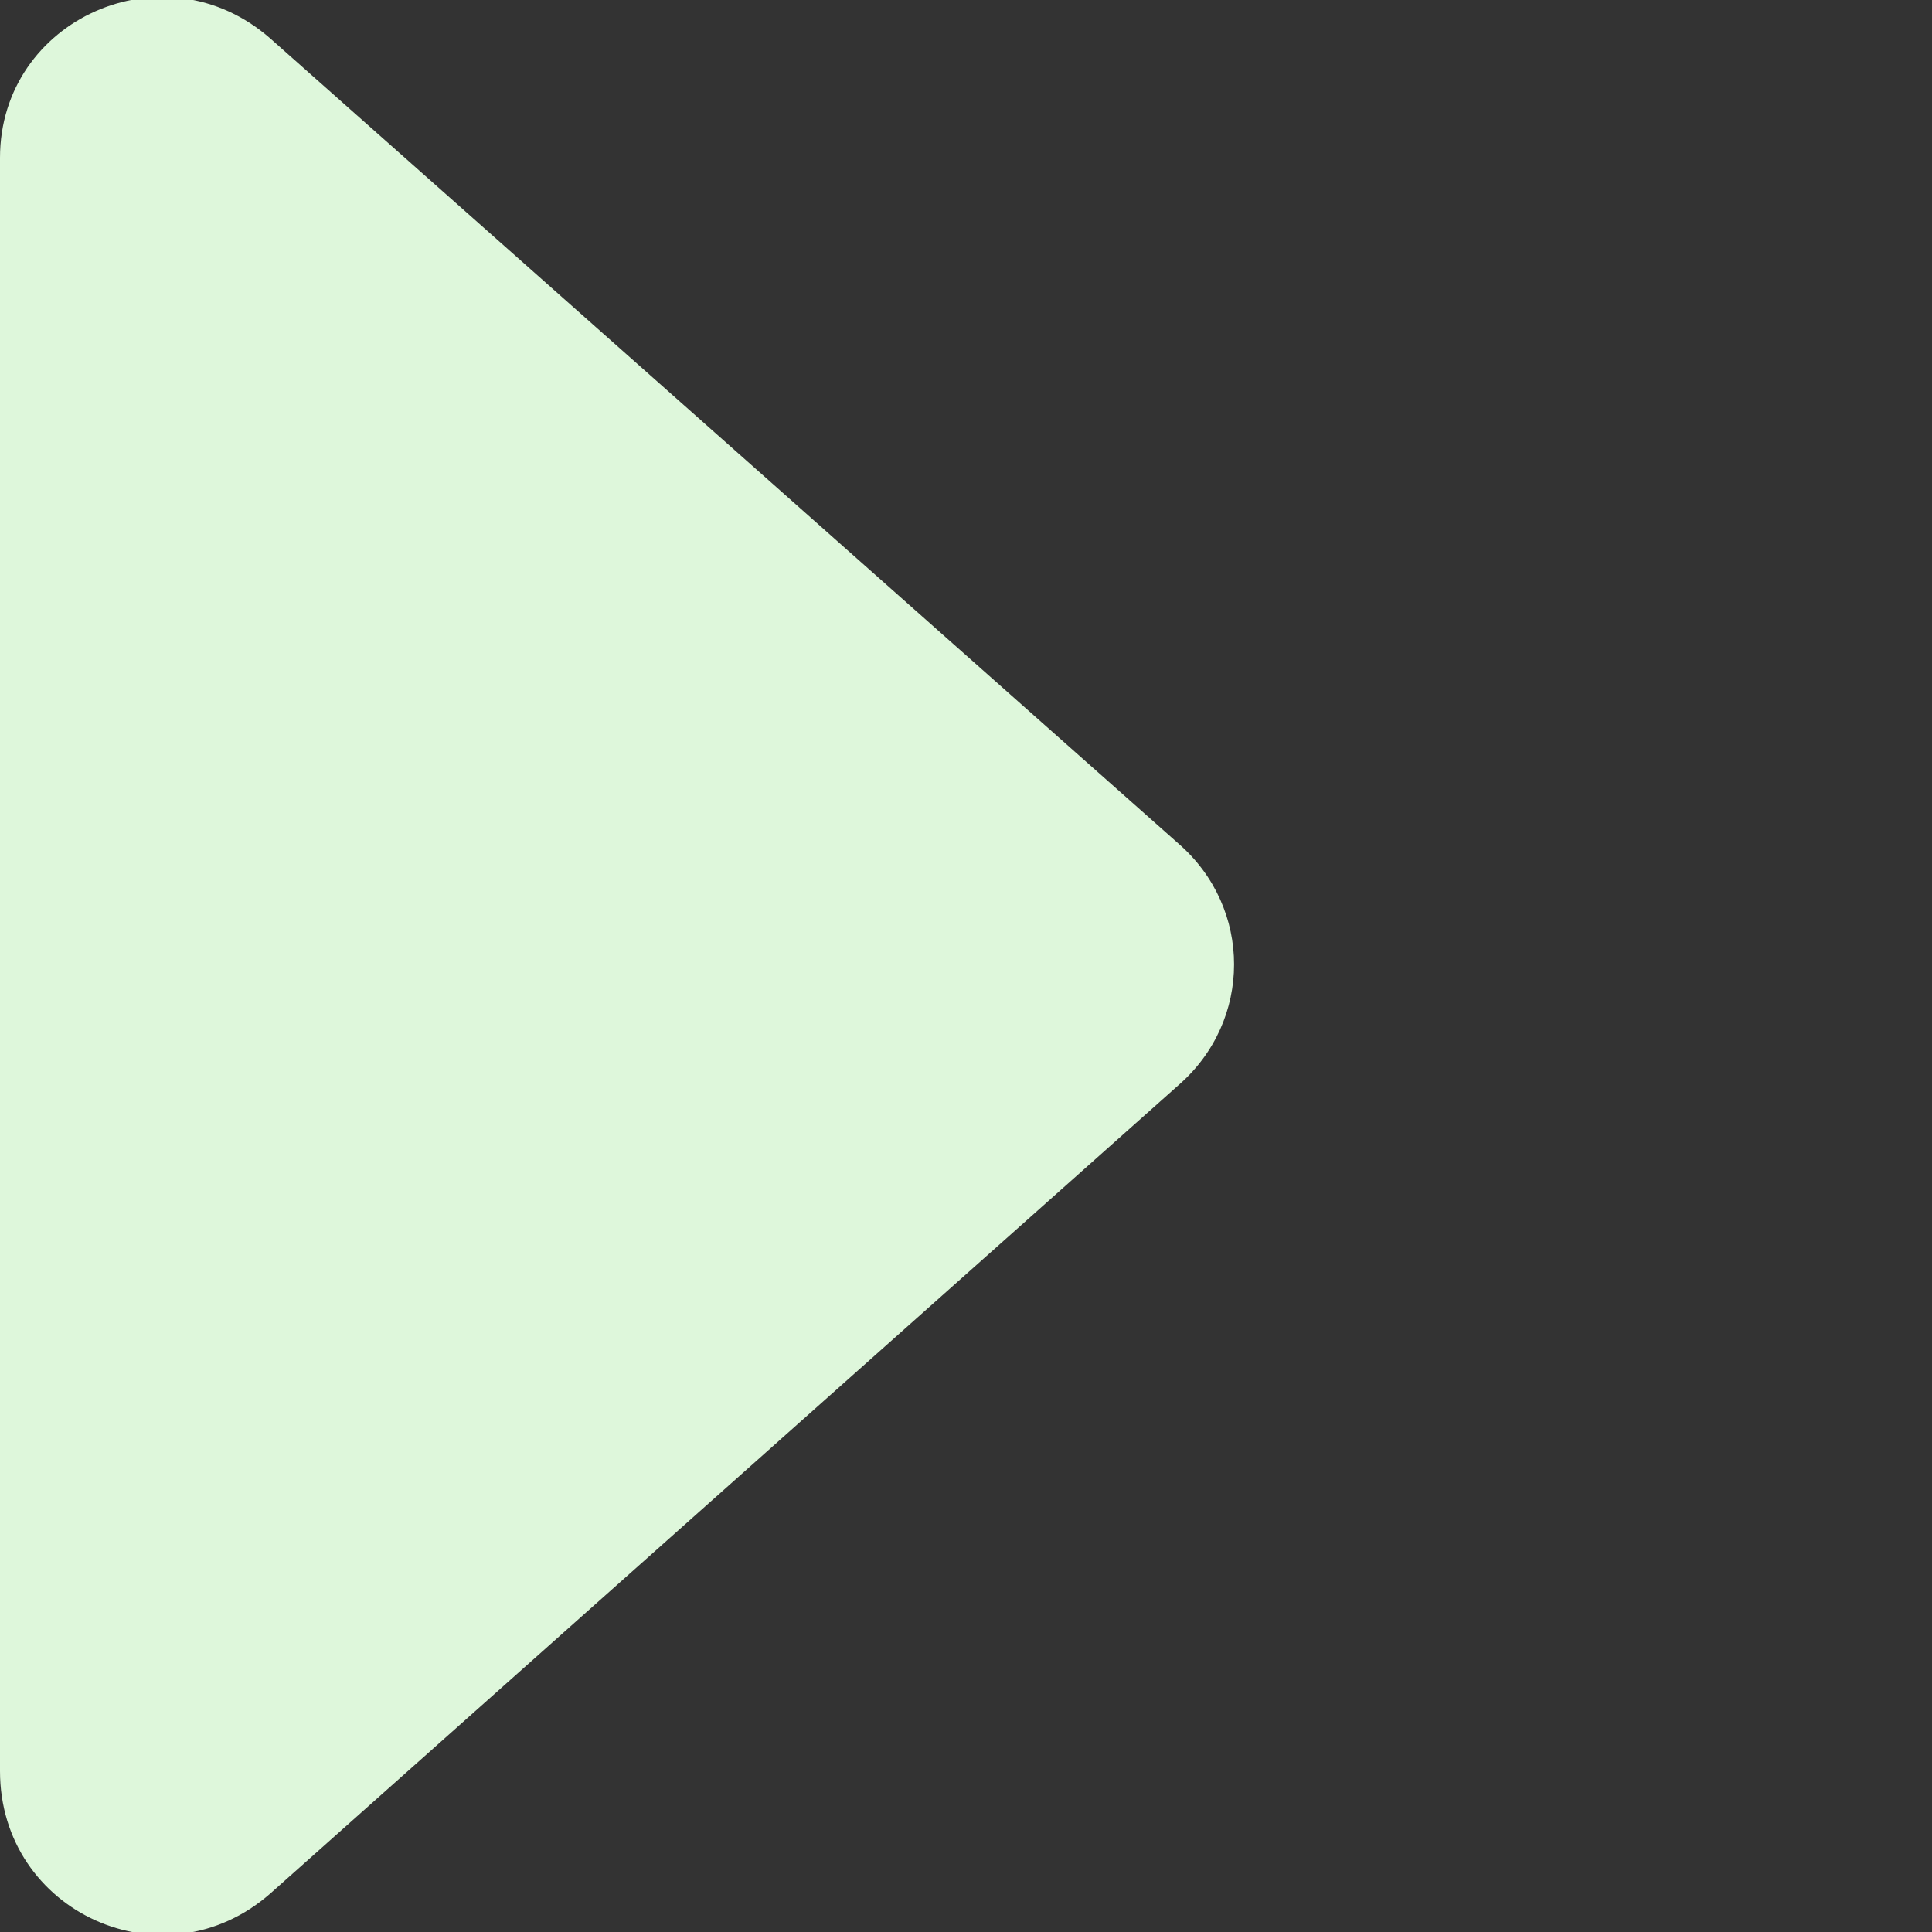 <?xml version="1.0" encoding="UTF-8"?>
<svg xmlns="http://www.w3.org/2000/svg" version="1.1" viewBox="0 0 60 60">
  <rect x="0" y="0" width="60" height="60" fill="#333333" stroke="none"/>
  <defs>
    <style>
      .cls-1 {
        fill: #def7db;
      }
    </style>
  </defs>
  <!-- Generator: Adobe Illustrator 28.6.0, SVG Export Plug-In . SVG Version: 1.2.0 Build 709)  -->
  <g>
    <g id="Layer_1">
      <g id="Layer_1-2" data-name="Layer_1">
        <g id="Layer_1-2">
          <path class="cls-1" d="M36.6,26.2L8.4,1.2C5.1-1.7,0,.6,0,4.9v50.1c0,4.4,5.1,6.7,8.4,3.8l28.2-25.1c2.3-2,2.3-5.5,0-7.5Z"/>
        </g>
      </g>
    </g>
  </g>
</svg>
